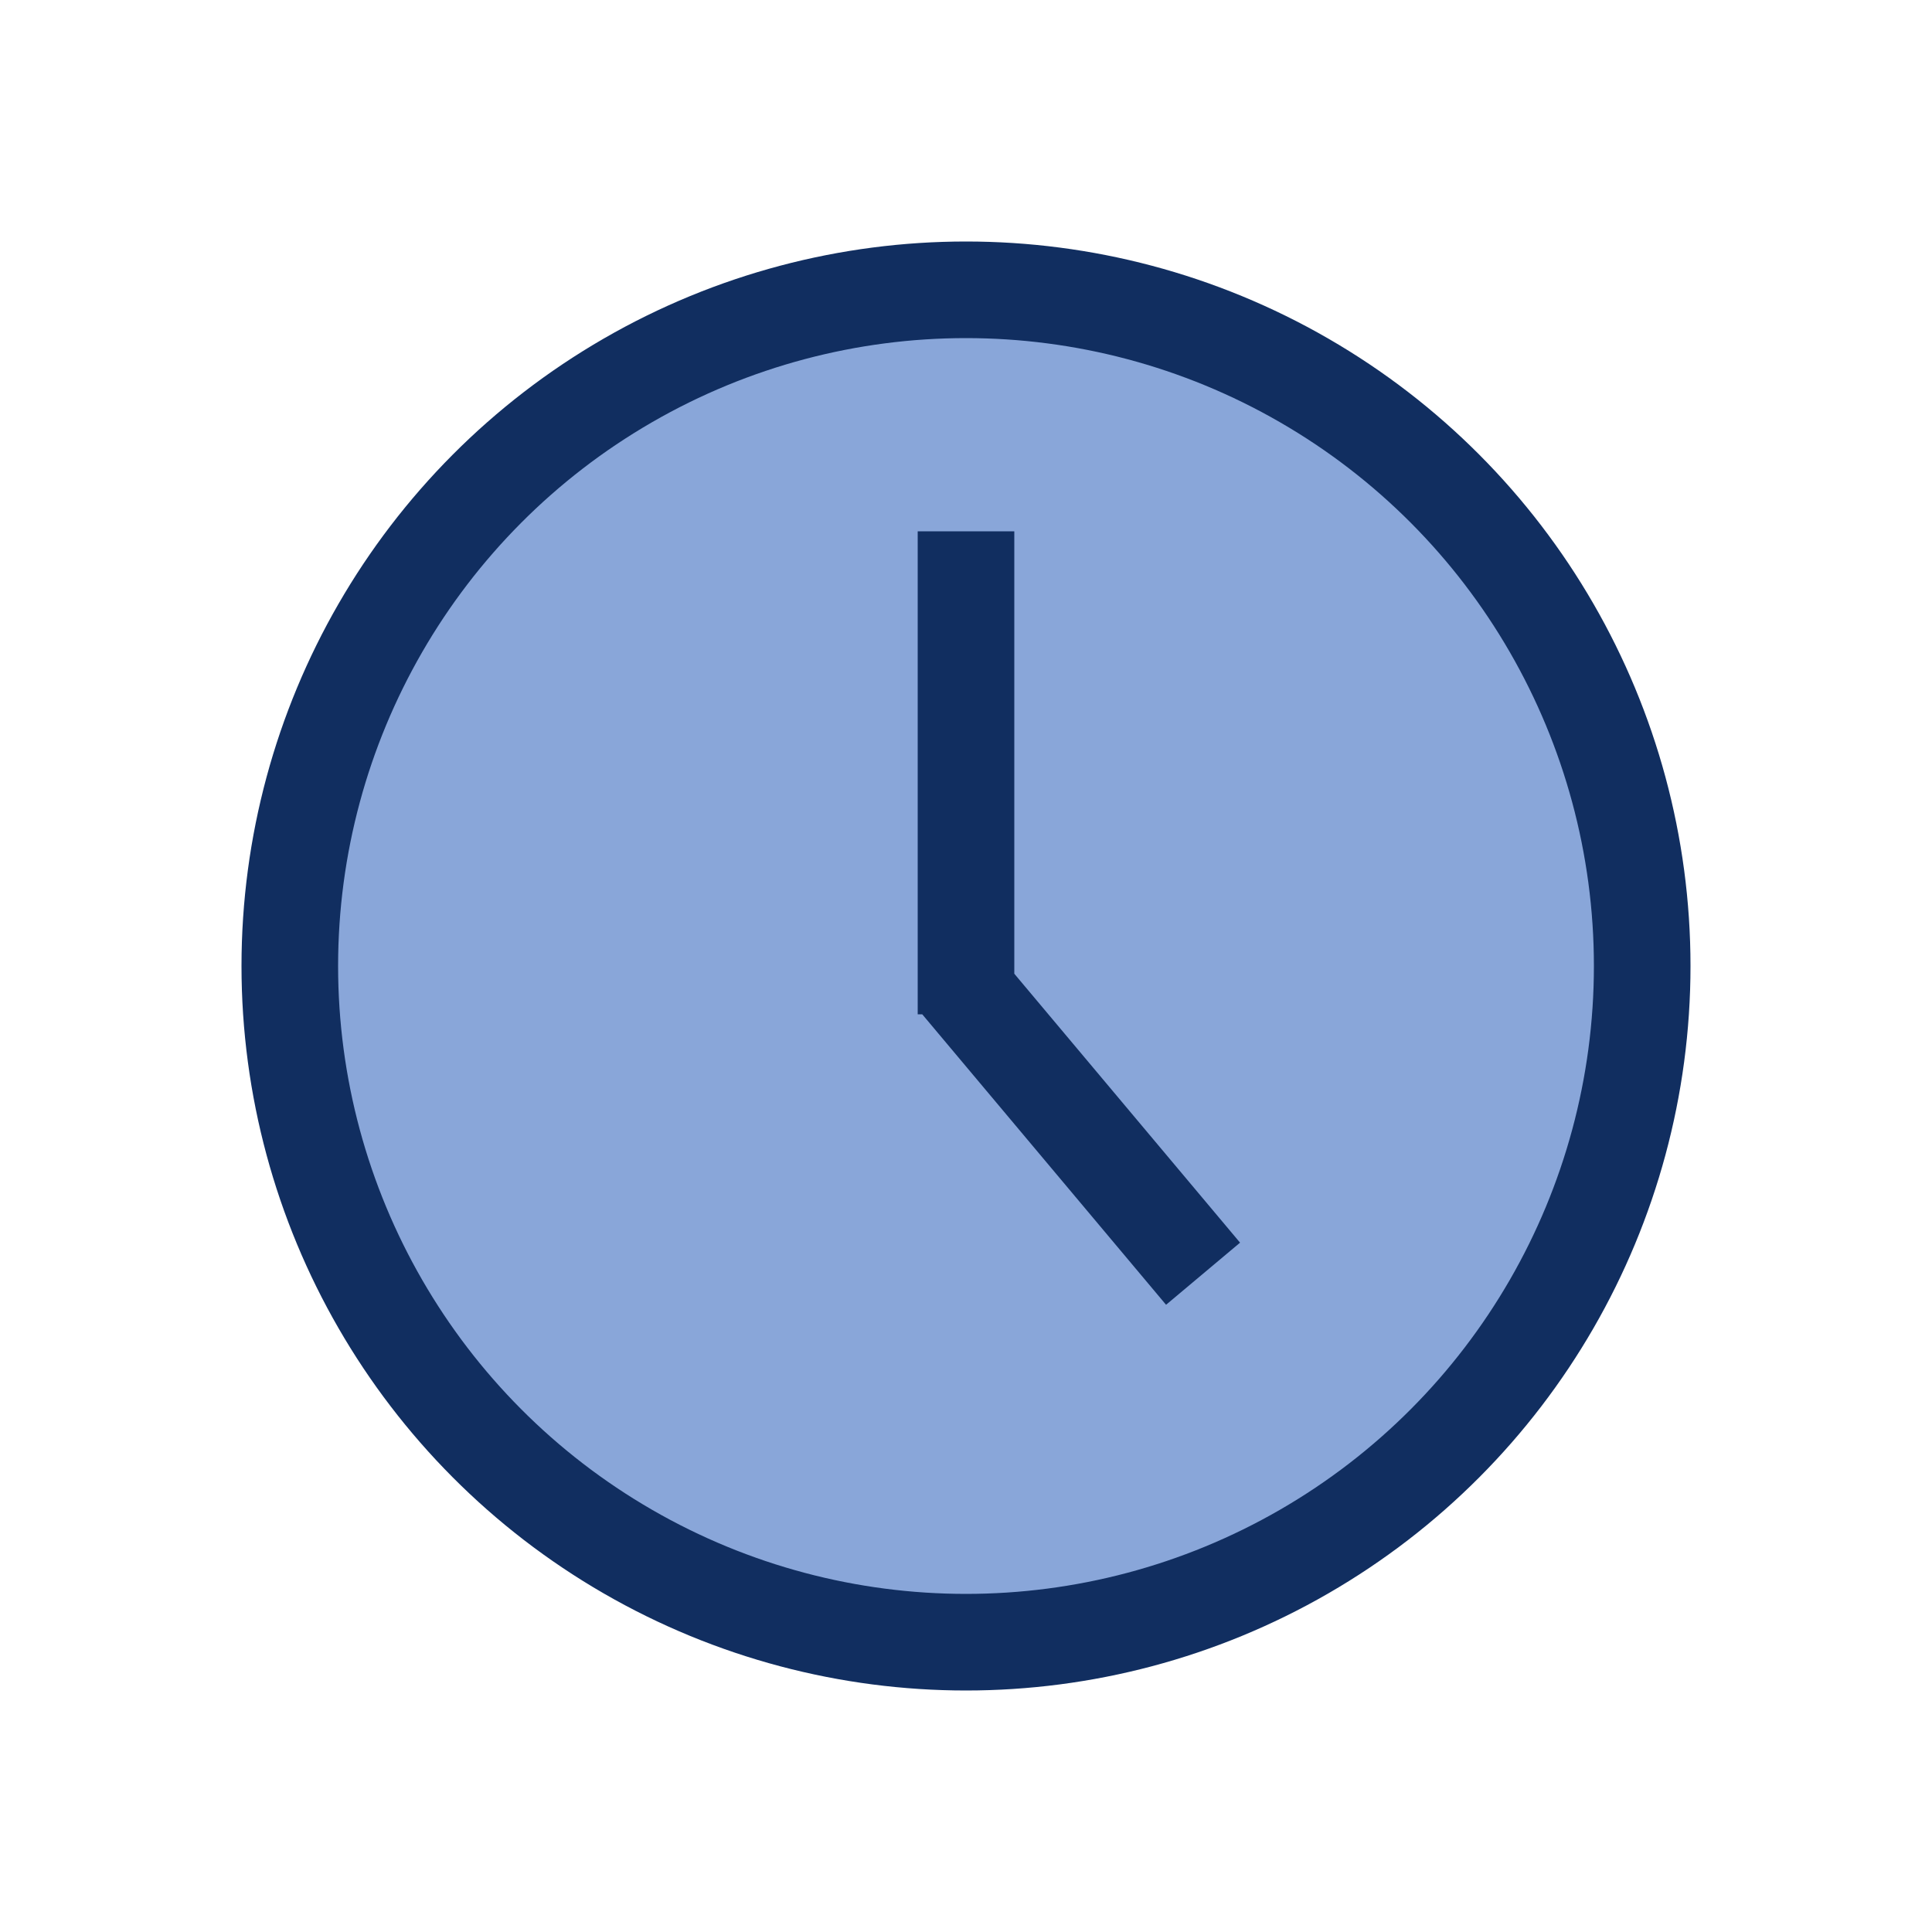 <svg id="ic_time" xmlns="http://www.w3.org/2000/svg" width="20" height="20" viewBox="0 0 20 20">
  <defs>
    <style>
      .cls-1 {
        fill: #333;
        opacity: 0;
      }

      .cls-2 {
        fill: #89a6d9;
        stroke: #112e60;
      }

      .cls-3 {
        fill: #112e60;
      }
    </style>
  </defs>
  <rect id="area" class="cls-1" width="20" height="20"/>
  <circle id="타원_2633" data-name="타원 2633" class="cls-2" cx="7" cy="7" r="7" transform="translate(3 3)"/>
  <path id="합치기_10" data-name="합치기 10" class="cls-3" d="M-7263.453,2698.5h-.047v-5h1v4.58l2.337,2.784-.766.643Z" transform="translate(7273 -2688)"/>
</svg>

